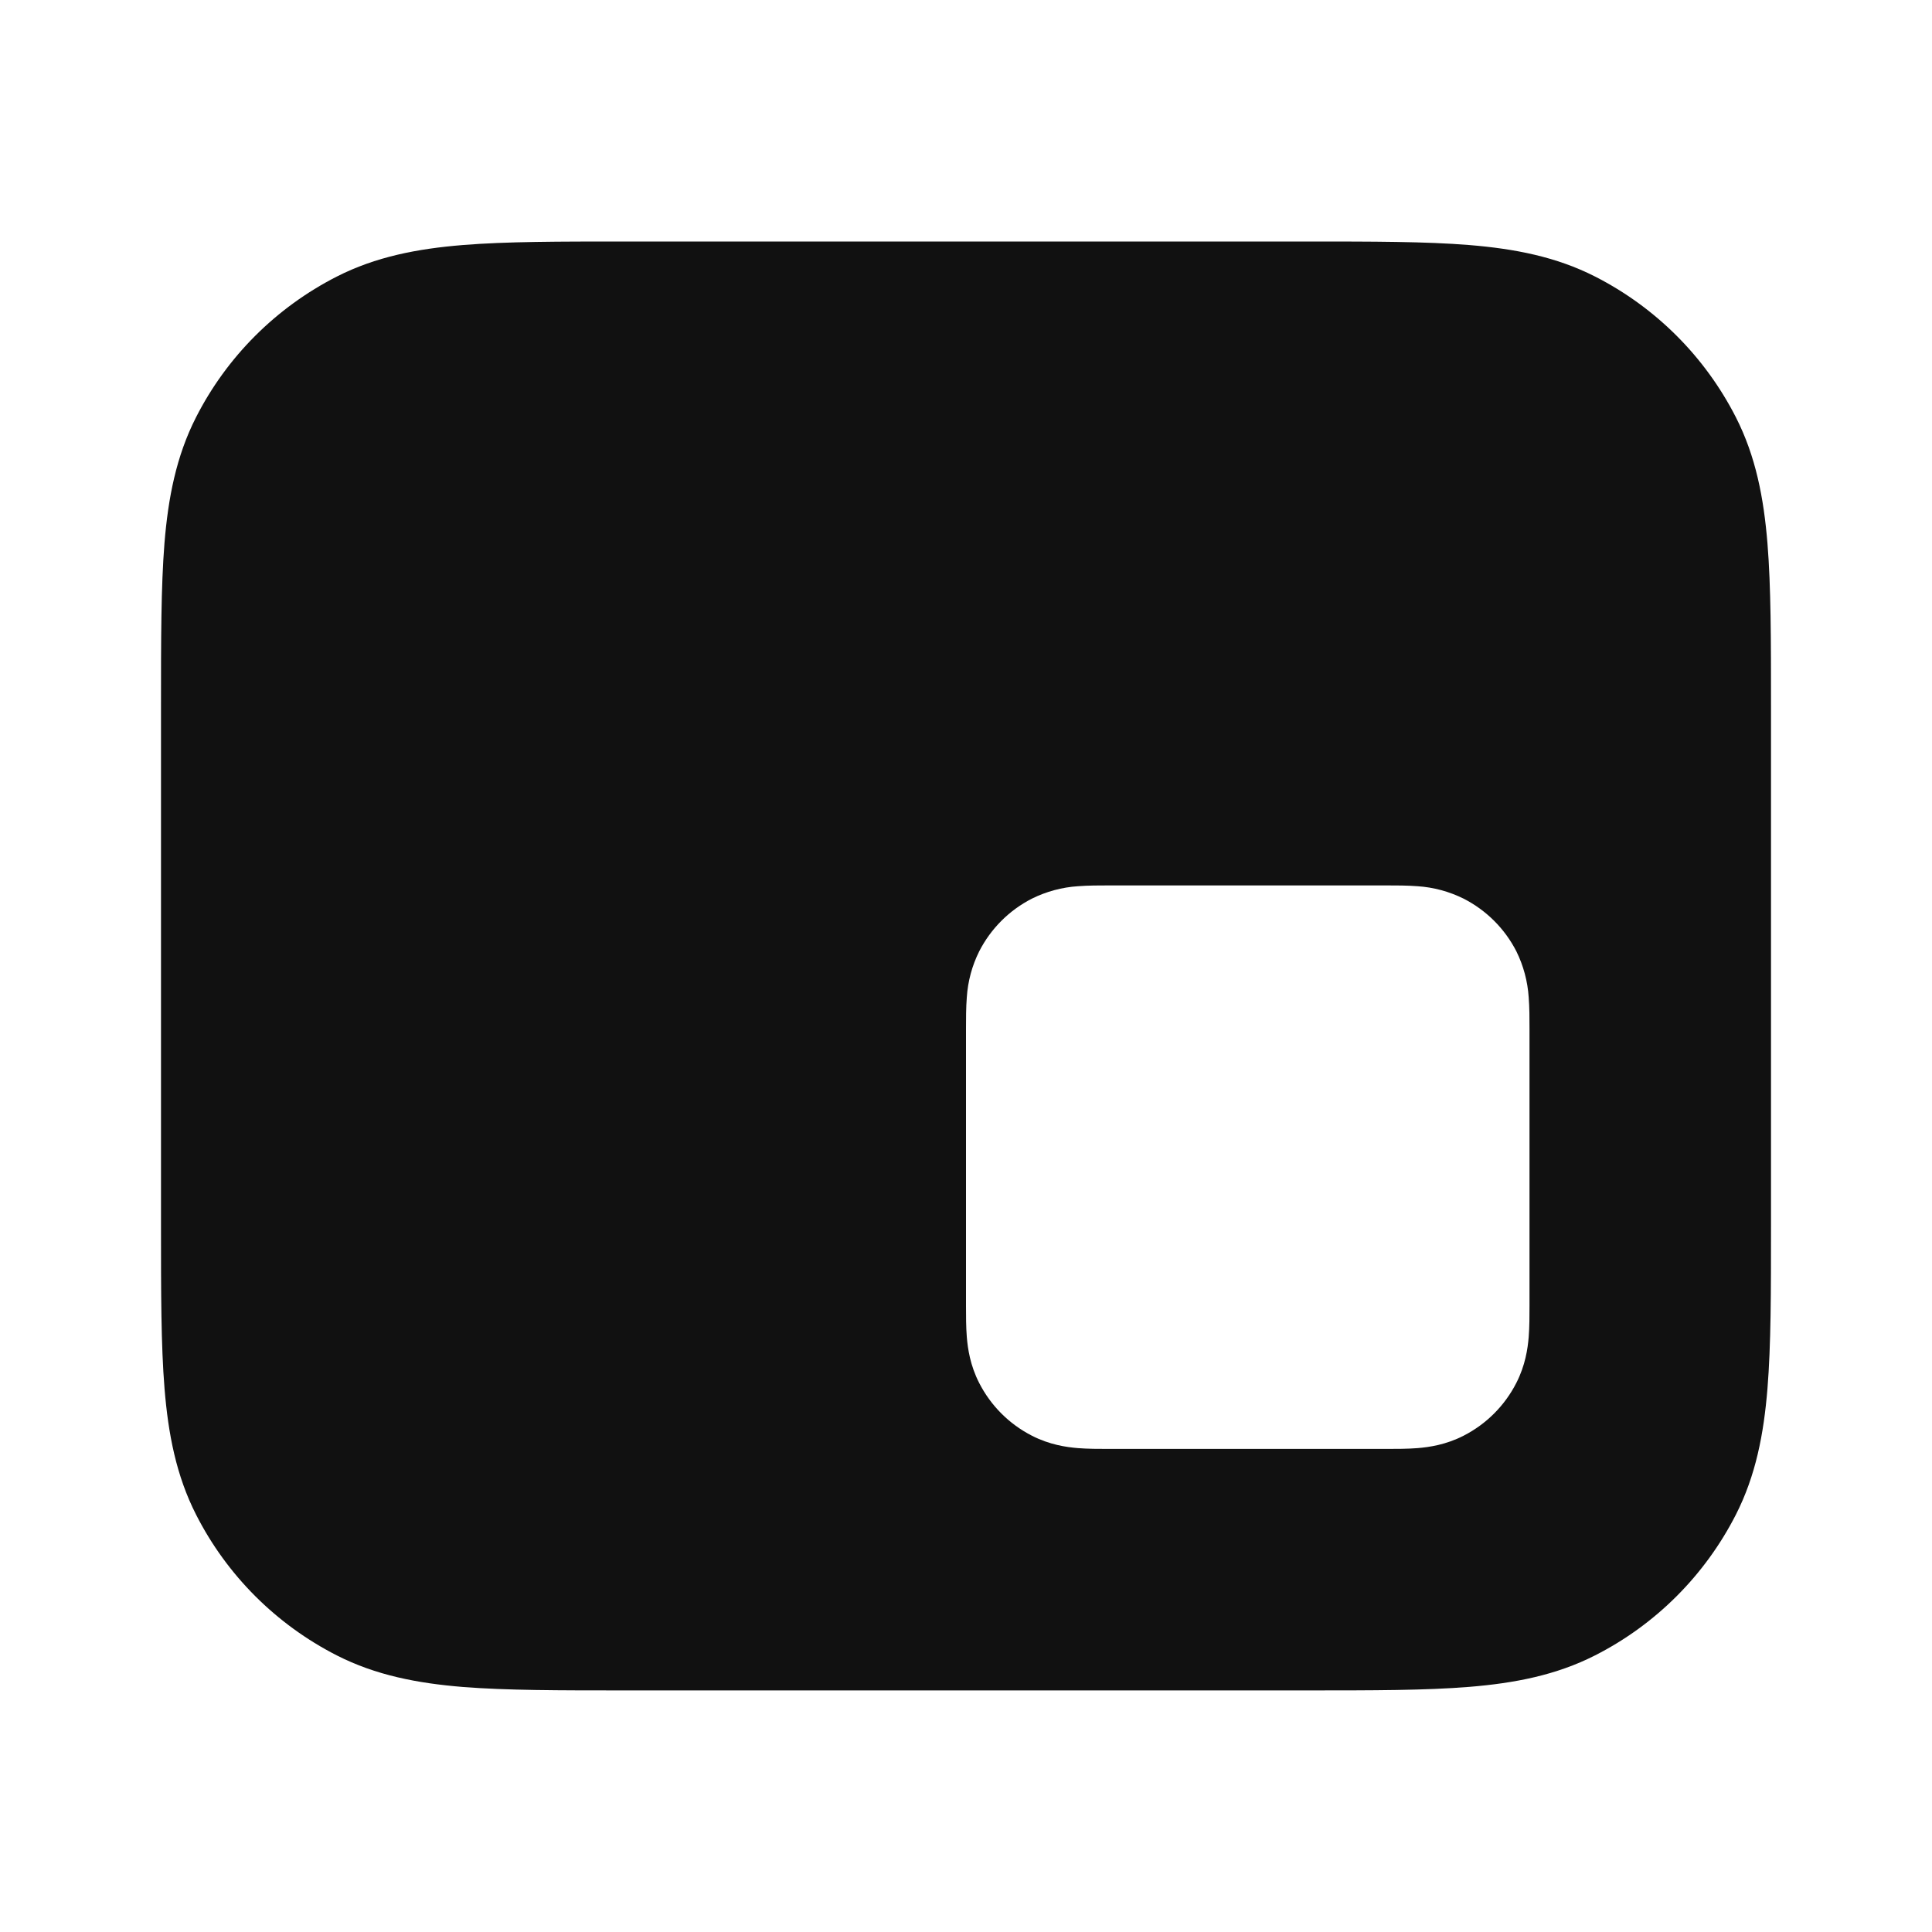<svg width="24" height="24" viewBox="0 0 24 24" fill="none" xmlns="http://www.w3.org/2000/svg">
<path fill-rule="evenodd" clip-rule="evenodd" d="M22 15.24V8.759C22 7.954 22 7.289 21.956 6.749C21.91 6.186 21.811 5.669 21.564 5.184C21.18 4.431 20.569 3.82 19.816 3.436C19.331 3.189 18.814 3.09 18.252 3.044C17.711 3 17.046 3 16.242 3H7.758C6.953 3 6.288 3 5.748 3.044C5.185 3.09 4.668 3.189 4.183 3.436C3.43 3.82 2.818 4.431 2.435 5.184C2.188 5.669 2.089 6.186 2.043 6.748C2 7.289 2 7.953 2 8.757V15.241C2 16.046 2 16.711 2.044 17.251C2.09 17.814 2.189 18.331 2.436 18.816C2.819 19.569 3.431 20.18 4.184 20.564C4.669 20.811 5.186 20.91 5.748 20.956C6.29 20.999 6.954 20.999 7.758 20.999H16.241C17.046 20.999 17.711 20.999 18.251 20.955C18.814 20.909 19.331 20.81 19.816 20.563C20.569 20.18 21.18 19.568 21.564 18.815C21.811 18.33 21.91 17.813 21.956 17.251C22 16.709 22 16.044 22 15.24ZM13.777 17.999H17.223C17.343 17.999 17.485 17.999 17.61 17.989C17.755 17.977 17.963 17.947 18.181 17.835C18.463 17.691 18.692 17.462 18.836 17.18C18.948 16.962 18.978 16.754 18.99 16.609C19 16.483 19 16.341 19 16.222V12.776C19 12.656 19 12.515 18.99 12.389C18.977 12.191 18.925 11.996 18.837 11.818C18.693 11.536 18.463 11.307 18.181 11.163C18.003 11.075 17.809 11.022 17.61 11.009C17.485 10.999 17.342 10.999 17.223 10.999H13.777C13.657 10.999 13.516 10.999 13.39 11.009C13.191 11.022 12.997 11.075 12.819 11.163C12.537 11.307 12.308 11.536 12.164 11.818C12.075 11.996 12.023 12.19 12.01 12.389C12 12.514 12 12.657 12 12.776V16.222C12 16.342 12 16.483 12.01 16.609C12.022 16.754 12.052 16.962 12.164 17.18C12.308 17.462 12.537 17.691 12.819 17.835C13.037 17.947 13.245 17.977 13.39 17.989C13.515 17.999 13.658 17.999 13.777 17.999Z" fill="#111111"/>
</svg>
